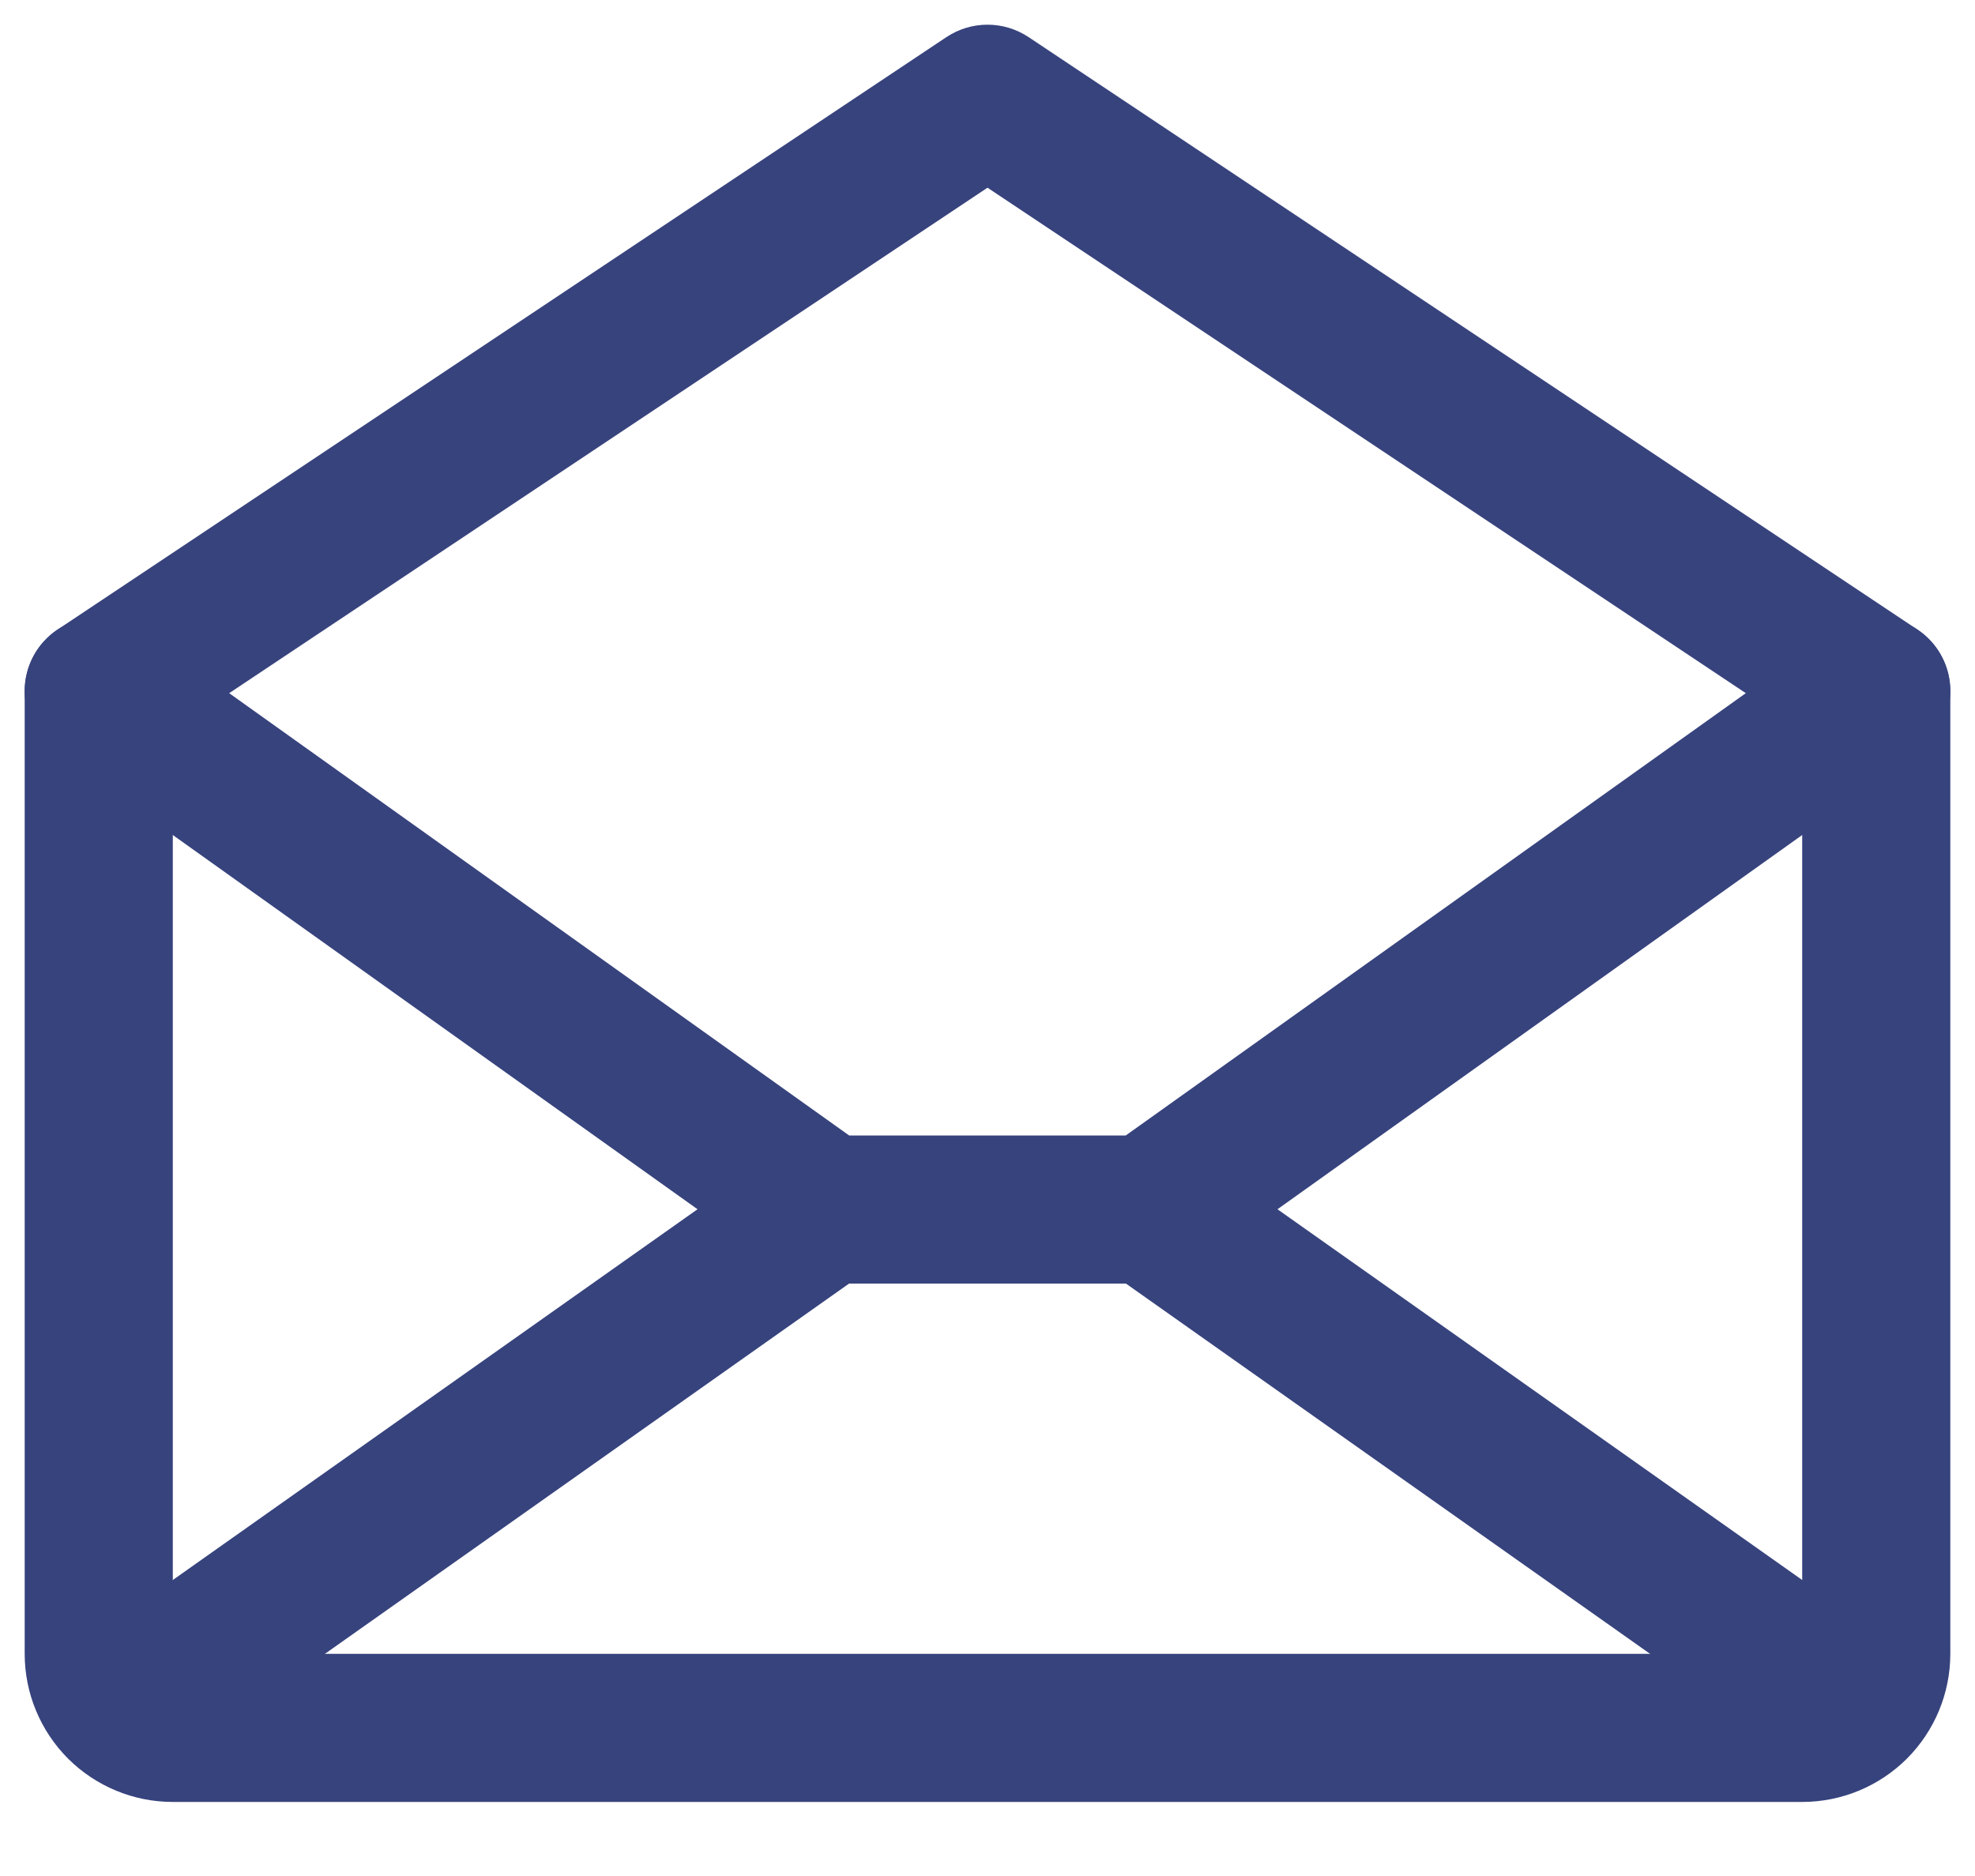 <svg width="20" height="19" viewBox="0 0 20 19" fill="none" xmlns="http://www.w3.org/2000/svg">
<path fill-rule="evenodd" clip-rule="evenodd" d="M9.584 0.376C9.836 0.208 10.164 0.208 10.416 0.376L19.416 6.376C19.625 6.515 19.75 6.749 19.75 7V16.75C19.75 17.148 19.592 17.529 19.311 17.811C19.029 18.092 18.648 18.25 18.25 18.25H1.75C1.352 18.25 0.971 18.092 0.689 17.811C0.408 17.529 0.25 17.148 0.25 16.75V7C0.25 6.749 0.375 6.515 0.584 6.376L9.584 0.376ZM1.75 7.401V16.75H18.25V7.401L10 1.901L1.75 7.401Z" fill="#37437D"/>
<path fill-rule="evenodd" clip-rule="evenodd" d="M8.972 11.817C9.211 12.155 9.13 12.623 8.792 12.863L1.667 17.897C1.329 18.136 0.861 18.055 0.622 17.717C0.383 17.379 0.463 16.911 0.802 16.672L7.927 11.637C8.265 11.398 8.733 11.479 8.972 11.817Z" fill="#37437D"/>
<path fill-rule="evenodd" clip-rule="evenodd" d="M11.028 11.817C11.267 11.479 11.735 11.398 12.073 11.637L19.198 16.672C19.537 16.911 19.617 17.379 19.378 17.717C19.139 18.055 18.671 18.136 18.333 17.897L11.208 12.863C10.87 12.623 10.789 12.155 11.028 11.817Z" fill="#37437D"/>
<path fill-rule="evenodd" clip-rule="evenodd" d="M0.389 6.564C0.63 6.227 1.098 6.149 1.436 6.389L8.599 11.5H11.4L18.564 6.389C18.902 6.149 19.37 6.227 19.611 6.564C19.851 6.902 19.773 7.37 19.436 7.611L12.076 12.861C11.949 12.951 11.797 13 11.641 13H8.359C8.203 13 8.051 12.951 7.924 12.861L0.564 7.611C0.227 7.37 0.149 6.902 0.389 6.564Z" fill="#37437D"/>
</svg>
